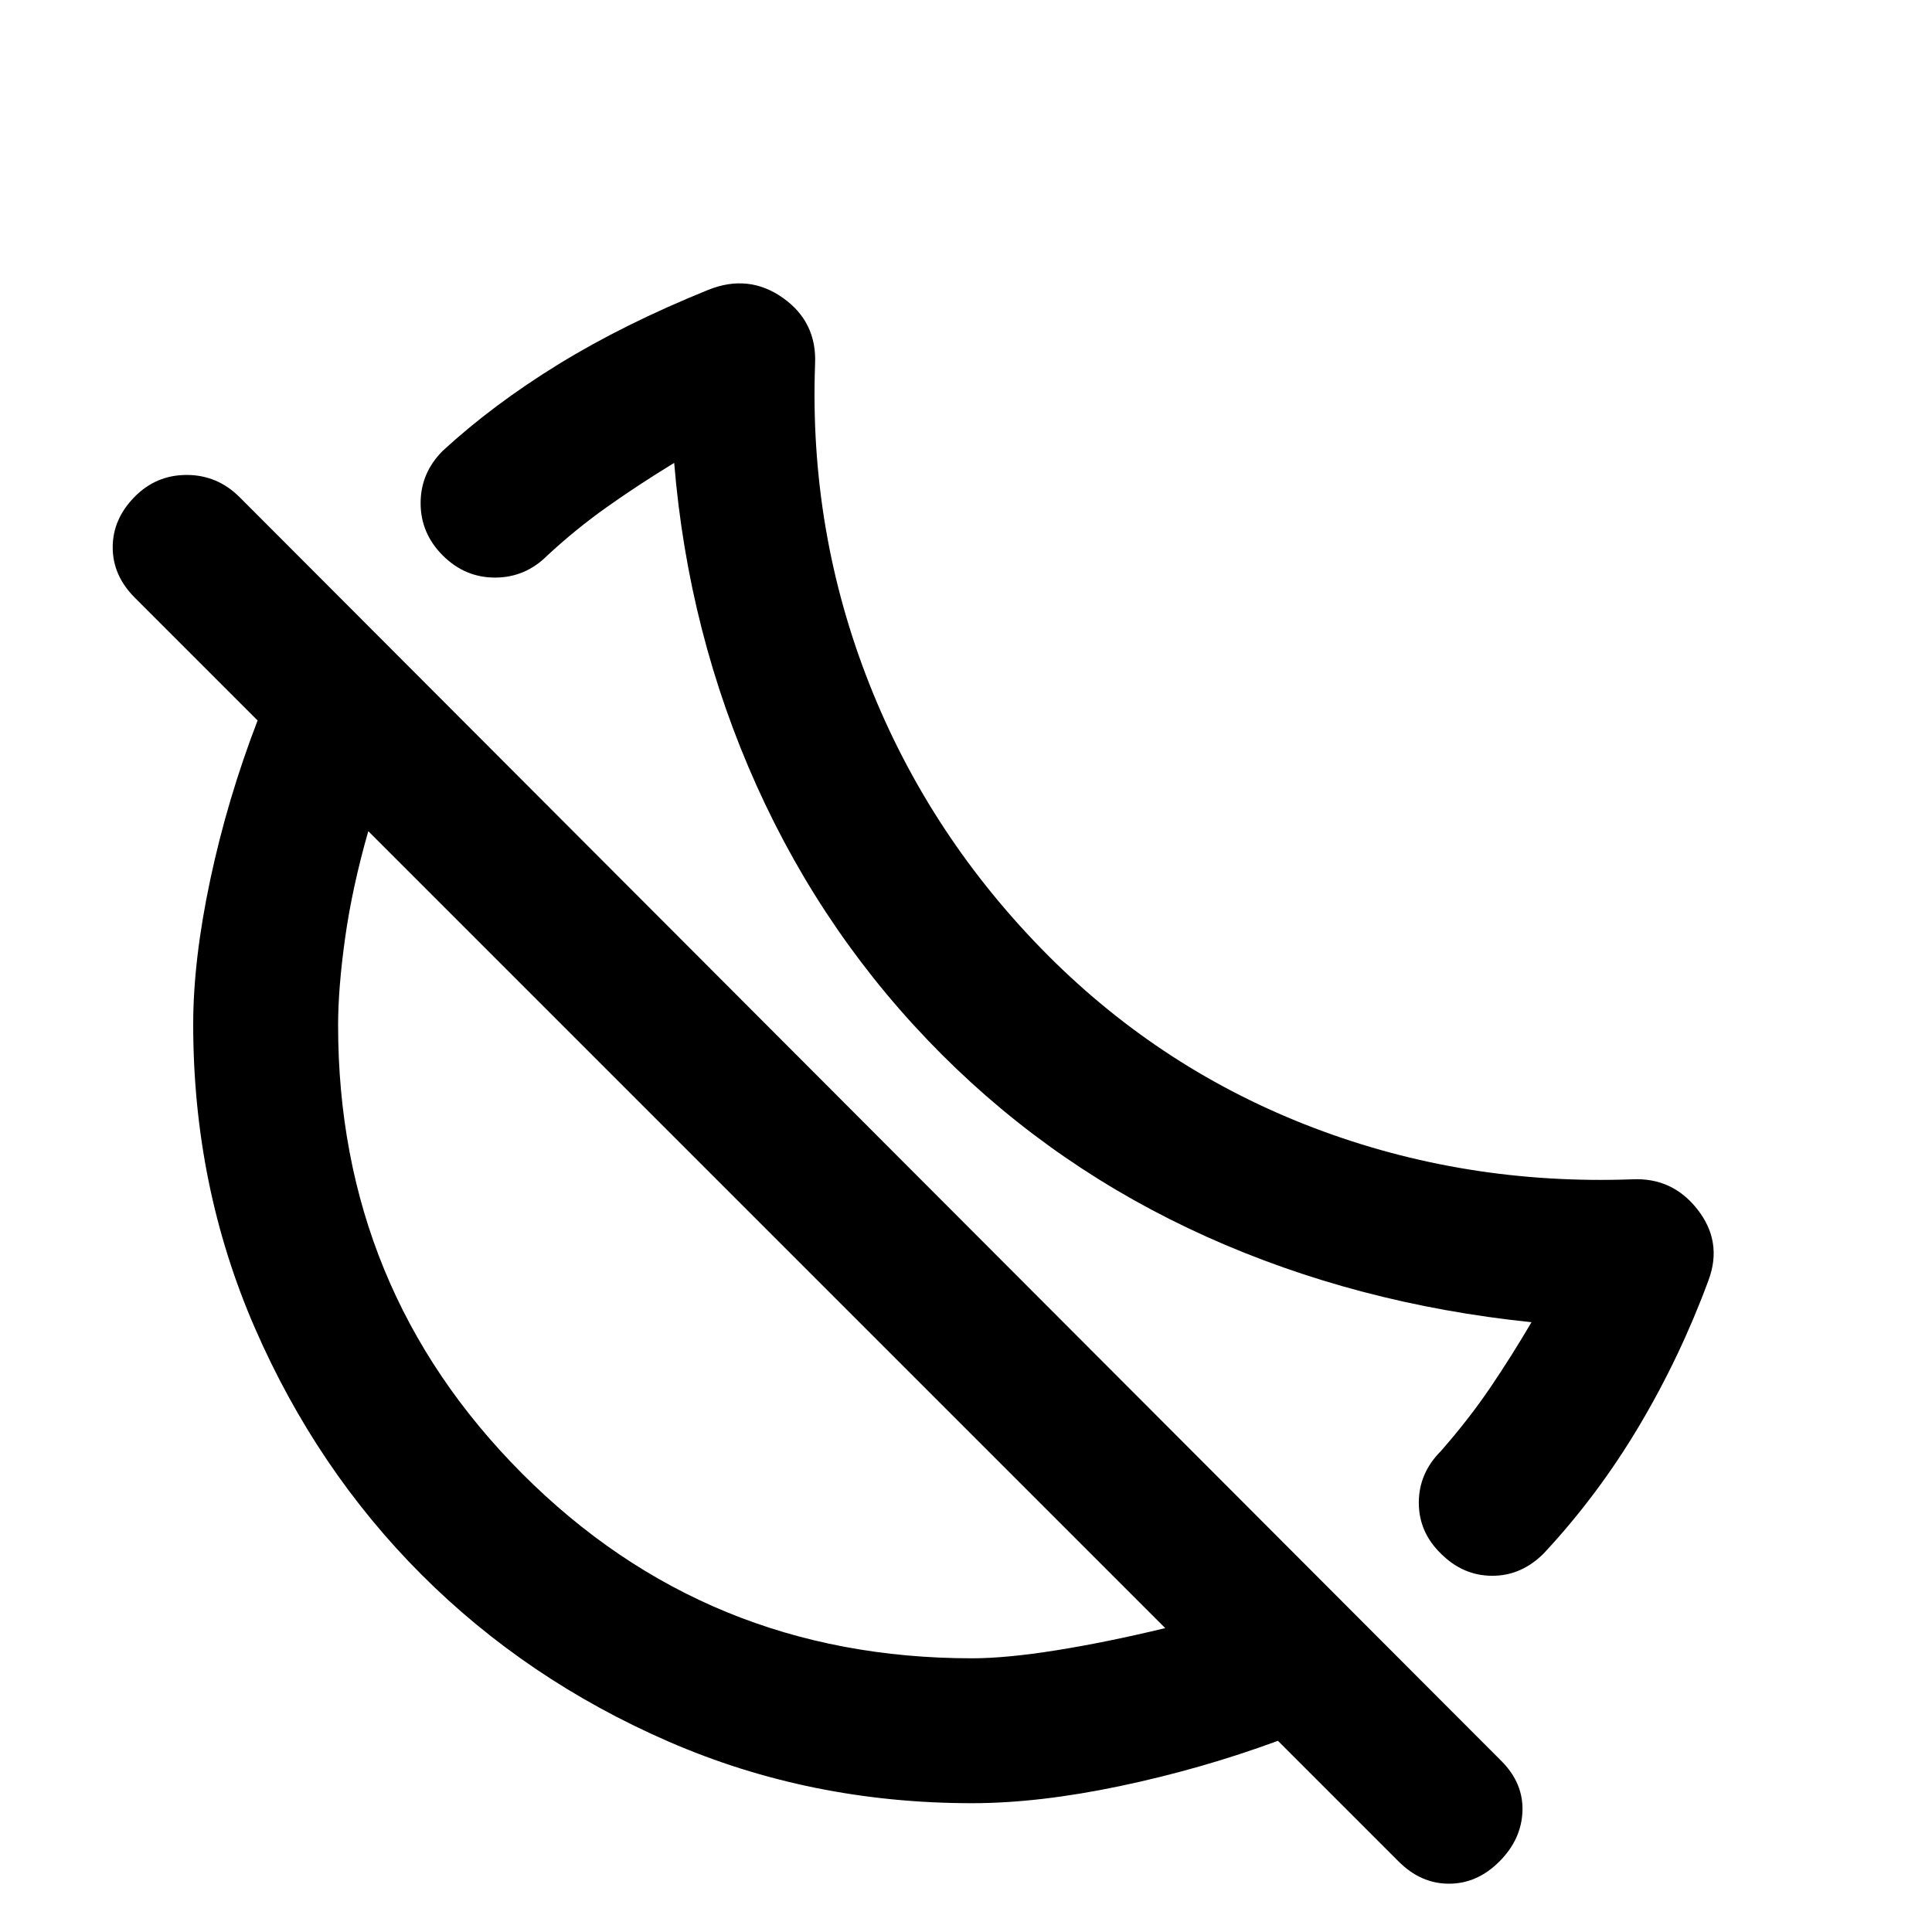 <svg xmlns="http://www.w3.org/2000/svg" height="20" viewBox="0 -960 960 960" width="20"><path d="M767.12-188.16Q756-177 741.5-177q-14.5 0-25.5-11-11-10.67-11-25.33Q705-228 716-239q14-16 24.5-31.5T761-303q-87-9-161.5-42.5T468-436q-58-58-92-133.5T335-730q-18 11-33.5 22T272-684q-11 11-26 11t-26-11q-11-11-11-26t11-26q25-23 57.5-43t74.5-37q20-8 37 4t16 33q-3 83 27 158.92 29.99 75.92 89 135.08 57 57 132 85.5T811-374q20-1 32.5 15t5.5 35q-14 38-34.5 72.5t-47.38 63.34ZM695-35l-60-60q-38 14-78.5 22.5T483-64q-80.47 0-150.87-30.65-70.41-30.66-122.62-82.86-52.2-52.21-82.86-122.62Q96-370.53 96-451q0-32 8.5-72t23.5-79l-61-61q-11-11-11-25t10.76-25q10.76-11 26-11t26.34 11.08L746-85q11 11 10.5 25T745-35q-11 11-25 11t-25-11ZM483-136q17 0 42-4t54-11L183-547q-8 28-11.5 53t-3.5 43.45q0 131.06 91.5 222.81Q351-136 483-136ZM381-349Zm102-102Z"/></svg>